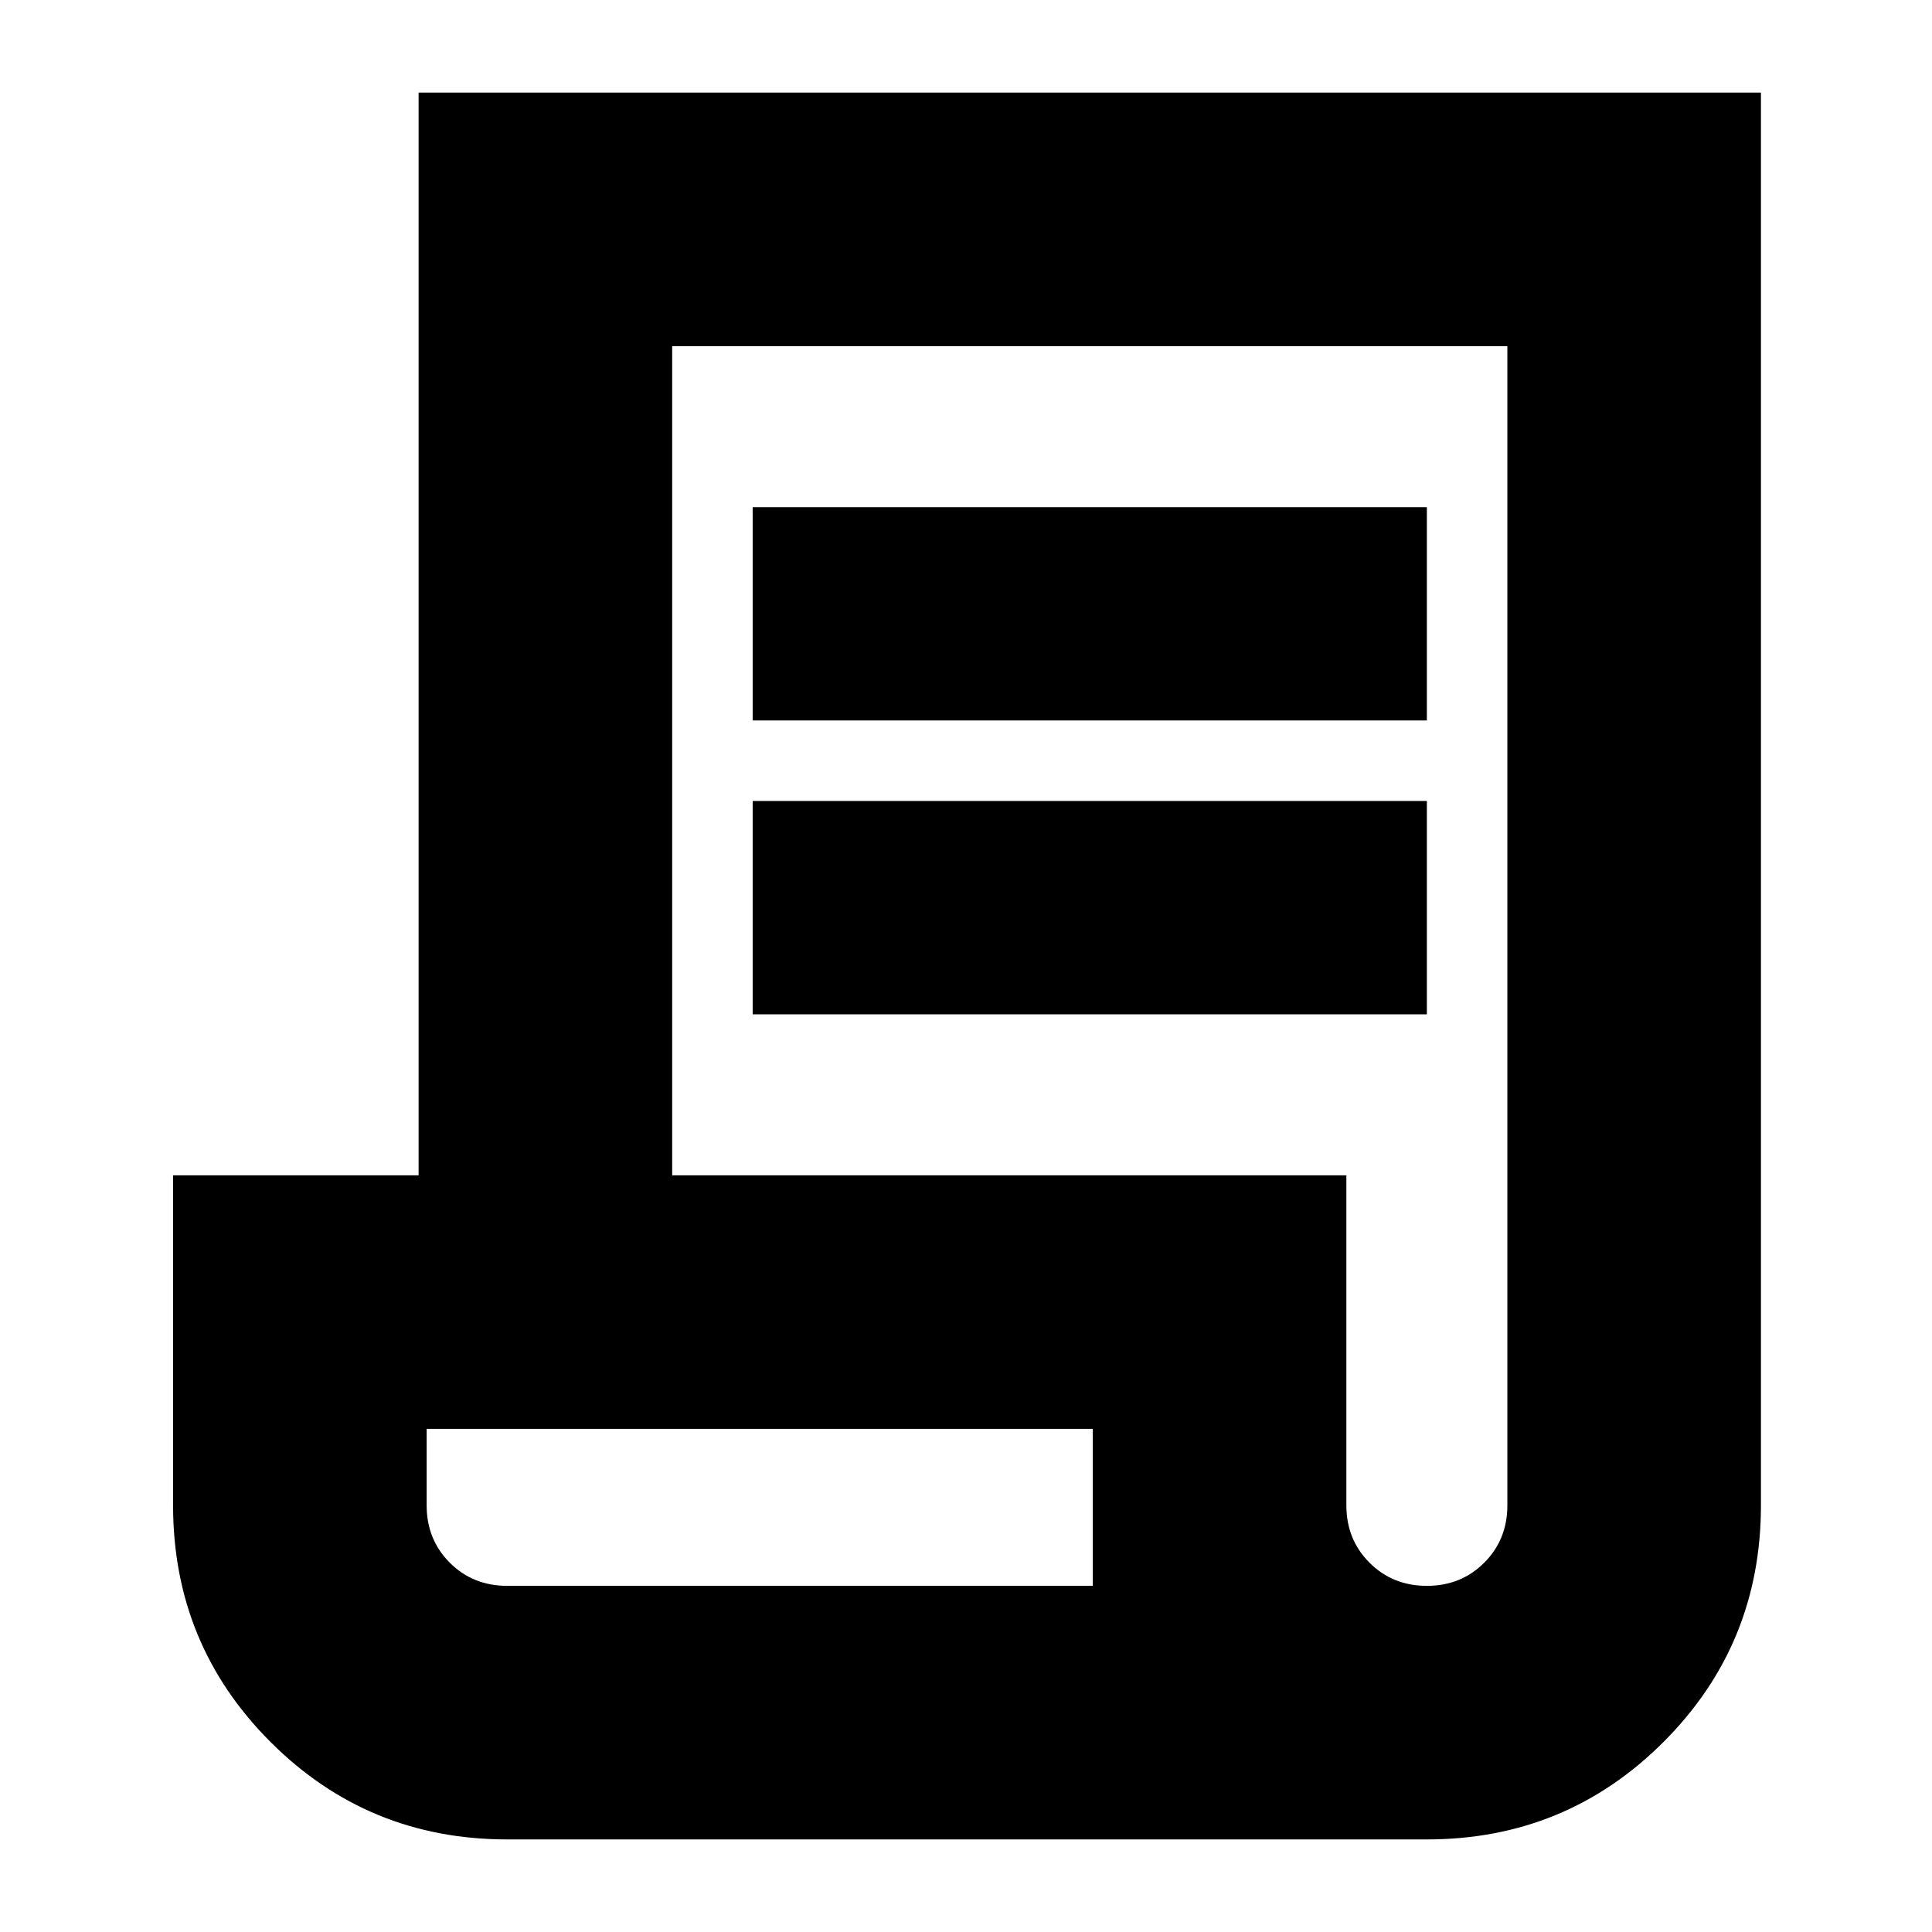 <svg xmlns="http://www.w3.org/2000/svg" height="24" viewBox="0 -960 960 960" width="24"><path d="M252-46q-69.17 0-117.58-48.42Q86-142.83 86-212v-164h122v-538h667v702q0 69.17-48.42 117.58Q778.17-46 709-46H252Zm457-126q17 0 28.5-11.5T749-212v-576H334v412h335v164q0 17 11.5 28.5T709-172ZM374-602v-106h335v106H374Zm0 146v-106h335v106H374ZM252-172h291v-78H212v38q0 17 11.5 28.5T252-172Zm0 0h-40 331-291Z"/></svg>